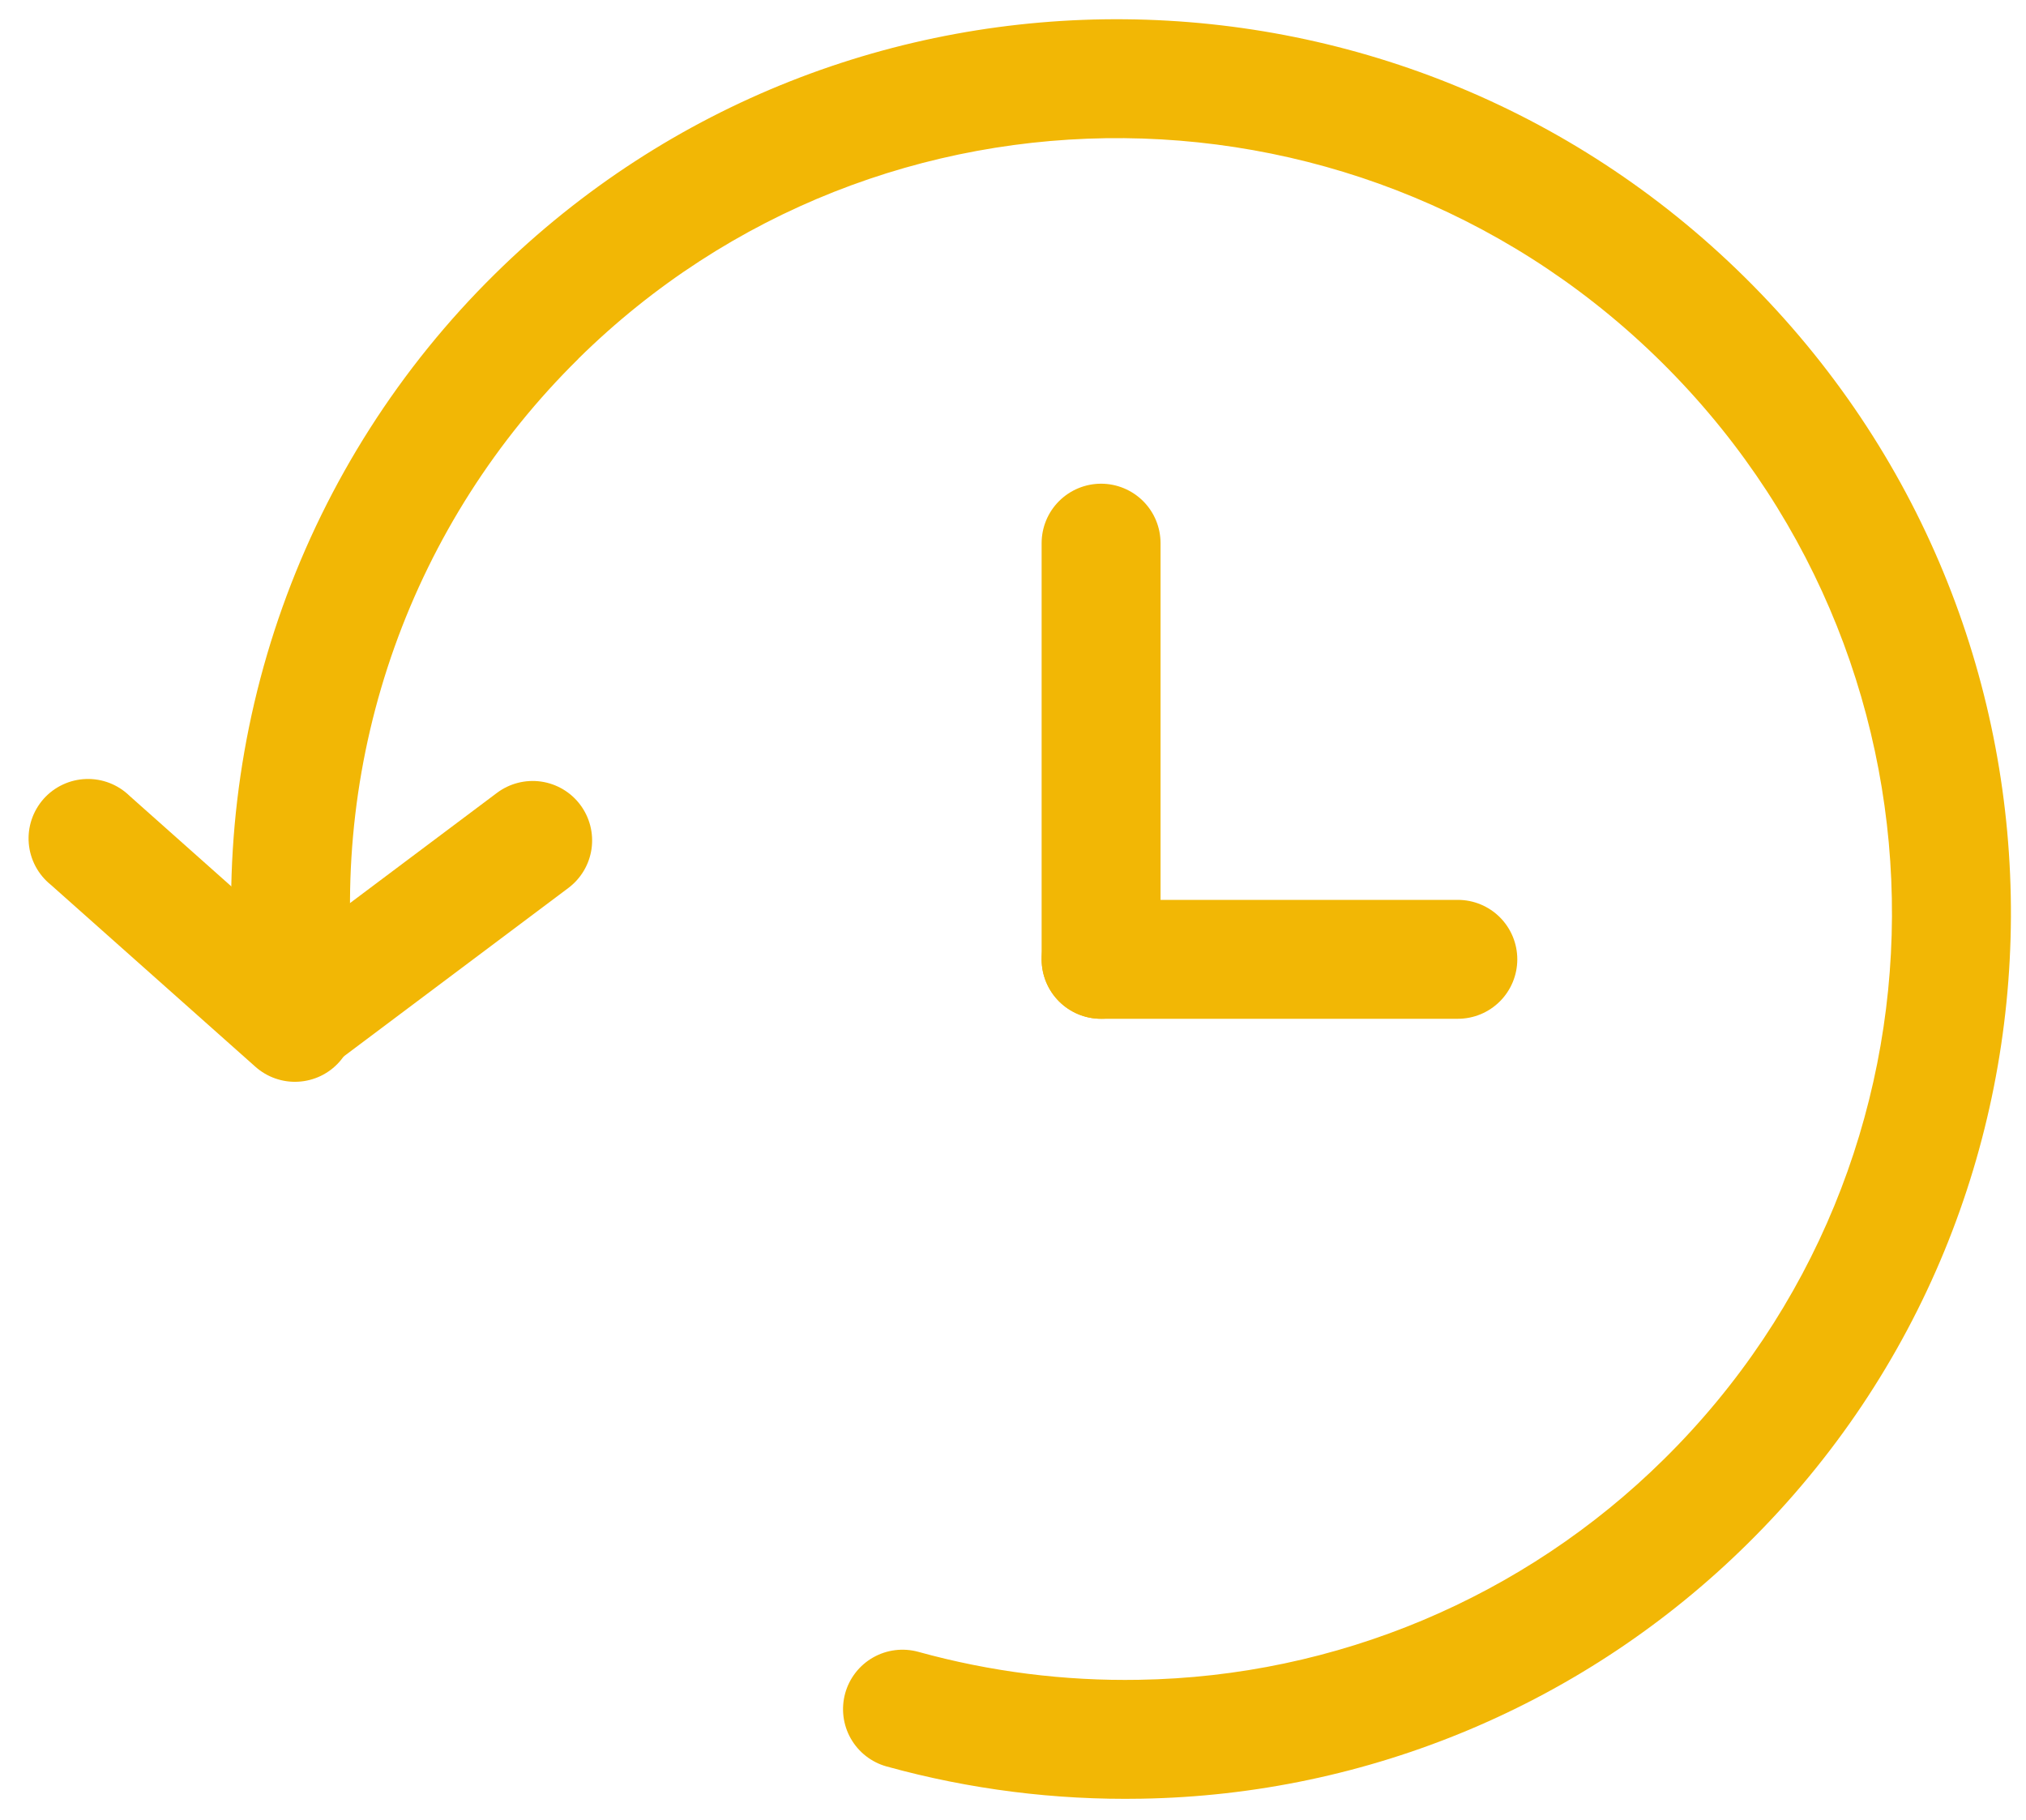 <svg width="69" height="62" viewBox="0 0 69 62" fill="none" xmlns="http://www.w3.org/2000/svg">
<g clip-path="url(#clip0_4_2)">
<path fill-rule="evenodd" clip-rule="evenodd" d="M19.696 12.223C16.897 14.981 14.757 18.336 13.436 22.038C12.116 25.739 11.649 29.691 12.07 33.599C12.109 34.123 11.943 34.643 11.605 35.047C11.268 35.451 10.787 35.708 10.263 35.763C9.74 35.819 9.216 35.668 8.801 35.343C8.387 35.019 8.116 34.545 8.044 34.024C7.558 29.511 8.098 24.946 9.623 20.671C11.149 16.396 13.62 12.521 16.853 9.335C28.748 -2.398 47.937 -2.207 59.71 9.732C71.484 21.667 71.407 40.856 59.508 52.589C54 58.03 46.606 61.138 38.865 61.264C35.938 61.316 33.019 60.947 30.198 60.167C29.68 60.024 29.24 59.681 28.975 59.214C28.71 58.747 28.642 58.194 28.784 57.676C28.927 57.158 29.27 56.718 29.737 56.453C30.204 56.188 30.757 56.12 31.275 56.262C33.722 56.939 36.254 57.26 38.792 57.214C45.494 57.107 51.897 54.417 56.665 49.705C66.956 39.556 67.041 22.935 56.827 12.575C46.612 2.215 29.987 2.069 19.696 12.219V12.223Z" fill="#F2B705"/>
<path fill-rule="evenodd" clip-rule="evenodd" d="M11.556 36.17C11.379 36.369 11.164 36.53 10.925 36.646C10.685 36.761 10.425 36.828 10.16 36.843C9.894 36.859 9.628 36.821 9.377 36.733C9.126 36.646 8.895 36.509 8.696 36.332L1.73 30.136C1.516 29.964 1.339 29.75 1.21 29.508C1.081 29.265 1.003 28.999 0.98 28.726C0.957 28.452 0.99 28.177 1.077 27.916C1.164 27.656 1.303 27.416 1.485 27.21C1.668 27.005 1.89 26.839 2.139 26.723C2.388 26.606 2.657 26.542 2.932 26.533C3.206 26.524 3.48 26.571 3.736 26.671C3.991 26.771 4.224 26.922 4.42 27.114L11.386 33.311C11.585 33.488 11.747 33.702 11.863 33.941C11.979 34.18 12.047 34.44 12.063 34.705C12.079 34.971 12.042 35.237 11.955 35.488C11.868 35.74 11.732 35.971 11.556 36.17Z" fill="#F2B705"/>
<path fill-rule="evenodd" clip-rule="evenodd" d="M8.421 35.915C8.581 36.128 8.78 36.307 9.009 36.443C9.238 36.578 9.491 36.667 9.755 36.705C10.018 36.742 10.286 36.728 10.544 36.662C10.801 36.596 11.043 36.48 11.256 36.32L19.356 30.245C19.786 29.923 20.07 29.443 20.146 28.912C20.222 28.38 20.083 27.84 19.761 27.41C19.439 26.98 18.959 26.697 18.427 26.62C17.896 26.545 17.356 26.683 16.926 27.005L8.826 33.08C8.396 33.402 8.112 33.882 8.036 34.414C7.96 34.945 8.099 35.486 8.421 35.915ZM37.5 16.475C38.037 16.475 38.552 16.689 38.932 17.068C39.312 17.448 39.525 17.963 39.525 18.5V32.675C39.525 33.212 39.312 33.727 38.932 34.107C38.552 34.487 38.037 34.7 37.5 34.7C36.963 34.7 36.448 34.487 36.068 34.107C35.688 33.727 35.475 33.212 35.475 32.675V18.5C35.475 17.963 35.688 17.448 36.068 17.068C36.448 16.689 36.963 16.475 37.5 16.475Z" fill="#F2B705"/>
<path fill-rule="evenodd" clip-rule="evenodd" d="M51.675 32.675C51.675 33.212 51.462 33.727 51.082 34.107C50.702 34.487 50.187 34.7 49.65 34.7H37.5C36.963 34.7 36.448 34.487 36.068 34.107C35.688 33.727 35.475 33.212 35.475 32.675C35.475 32.138 35.688 31.623 36.068 31.243C36.448 30.863 36.963 30.65 37.5 30.65H49.65C50.187 30.65 50.702 30.863 51.082 31.243C51.462 31.623 51.675 32.138 51.675 32.675Z" fill="#F2B705"/>
</g>
<defs>
<clipPath id="clip0_4_2">
<rect width="69" height="62" fill="white"/>
</clipPath>
</defs>
</svg>

